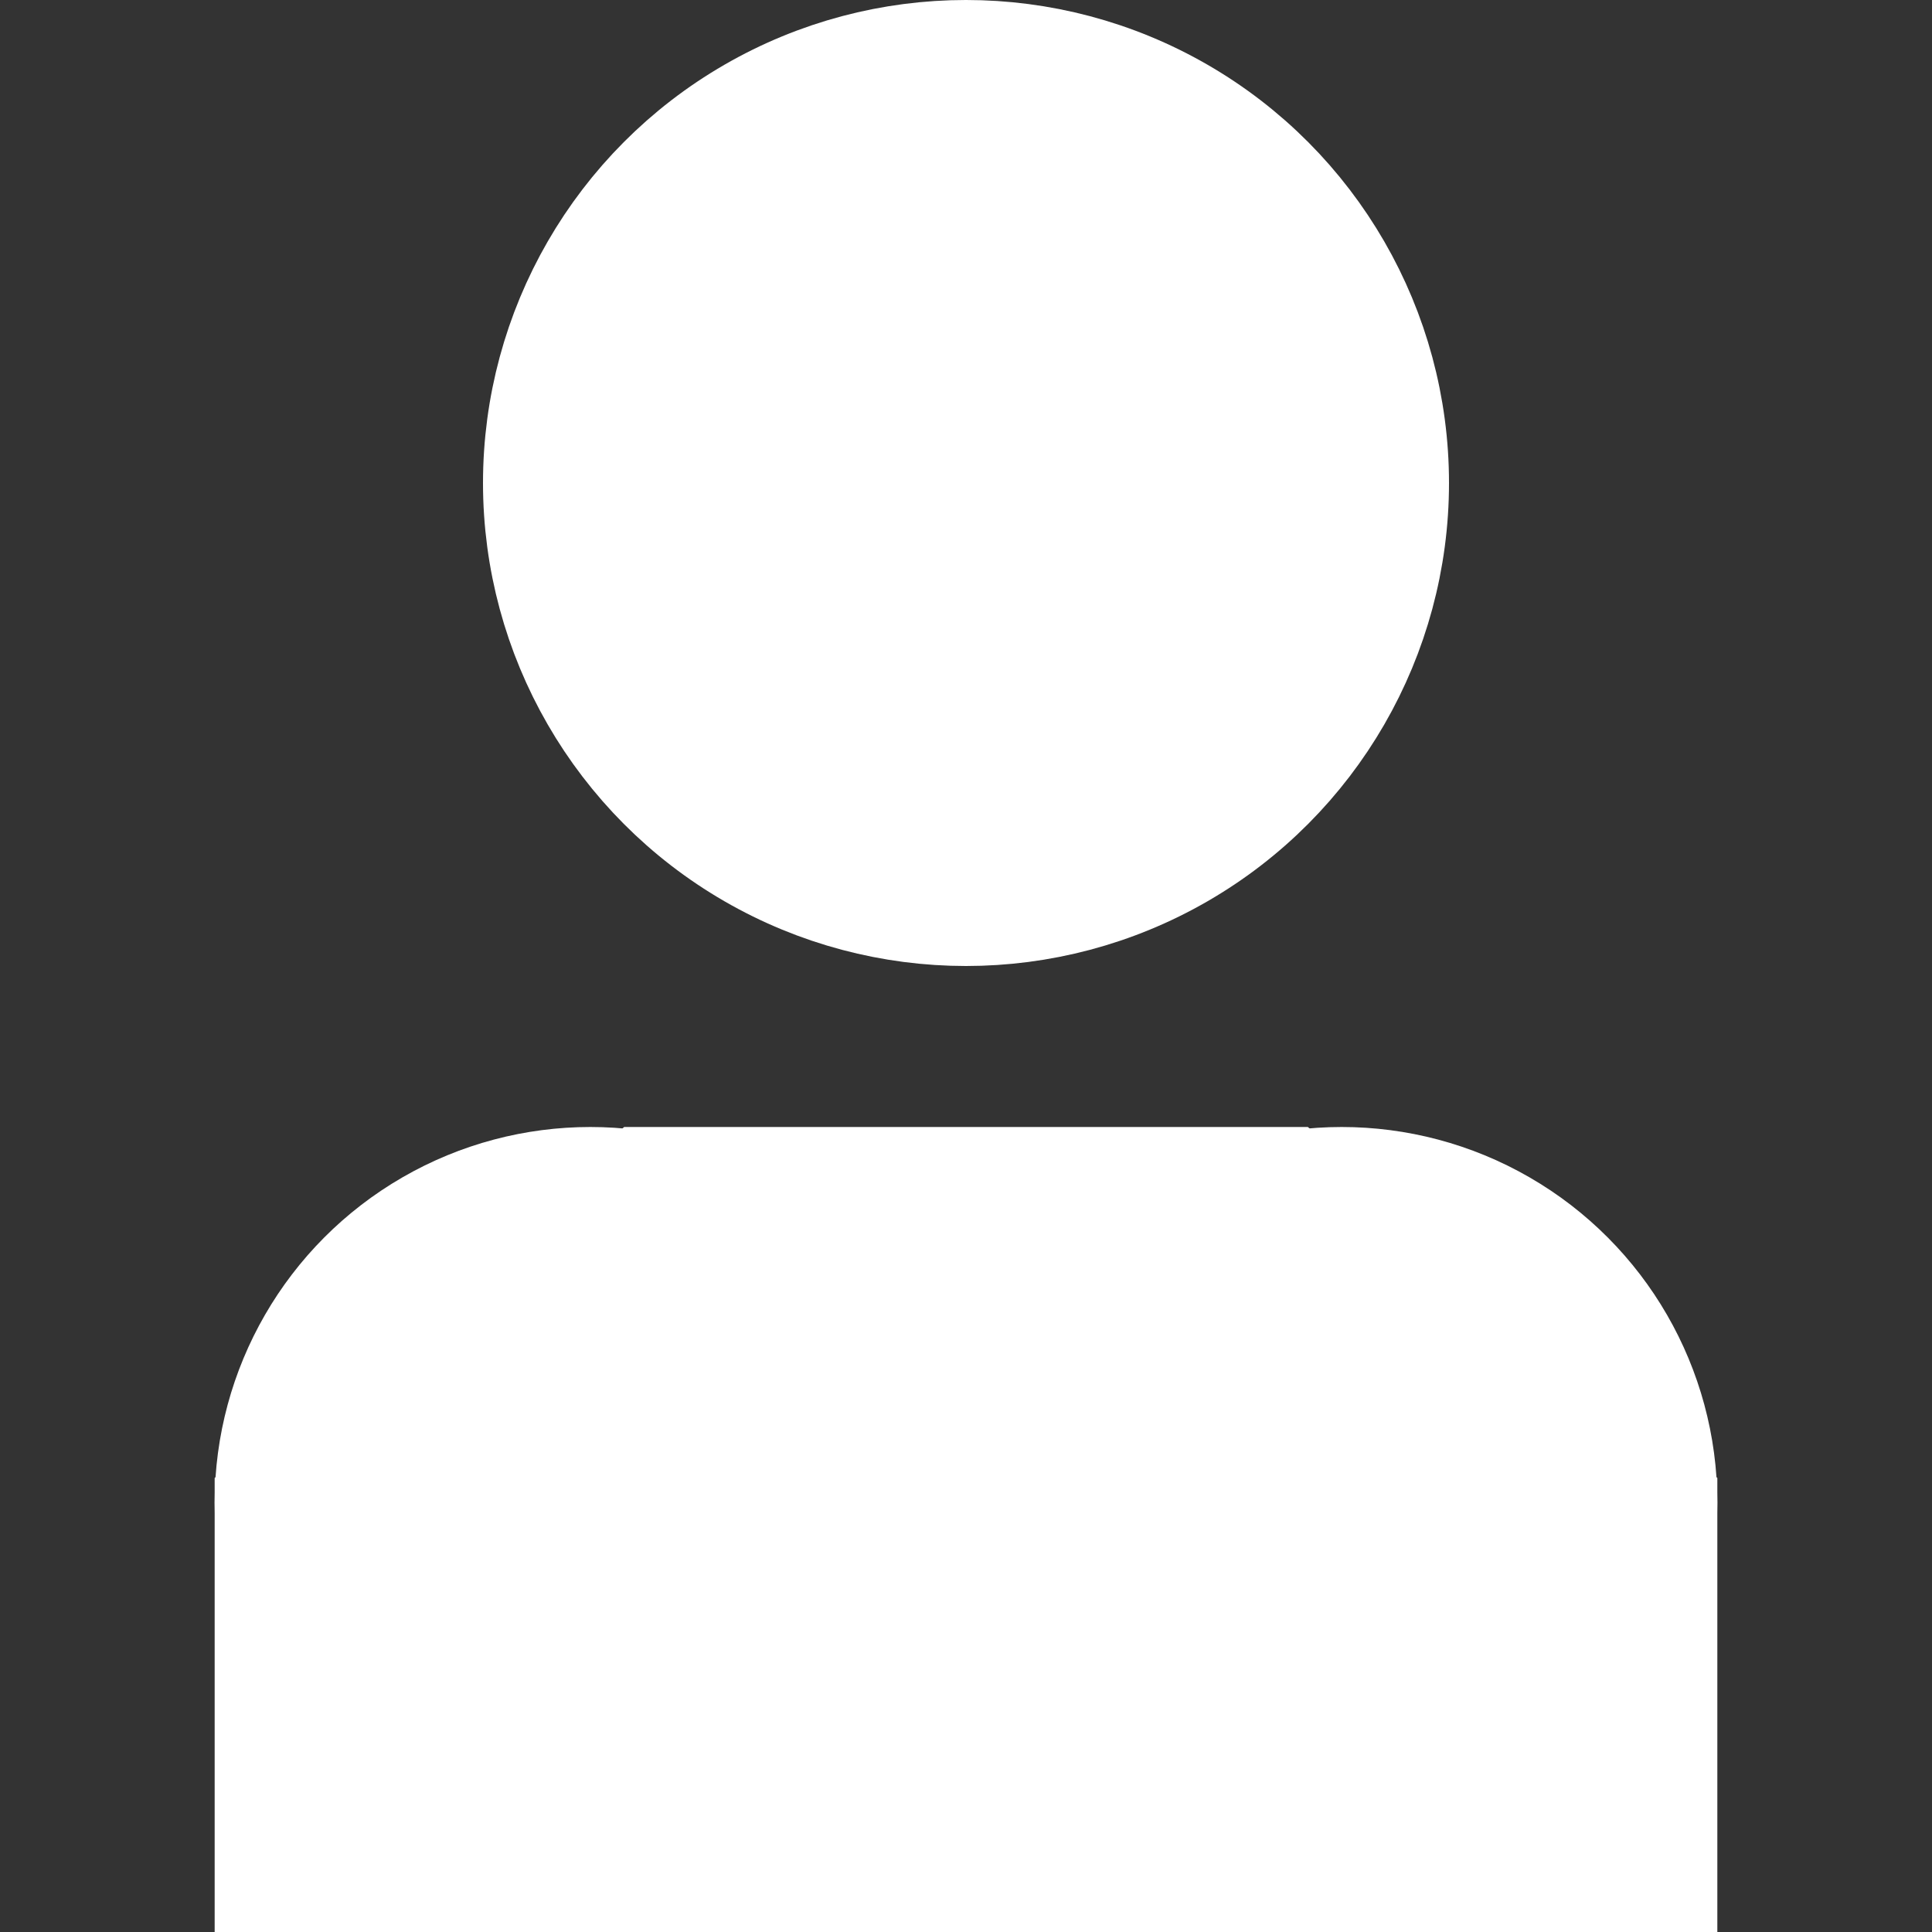  
<svg version="1.1" xmlns="http://www.w3.org/2000/svg" 
  class-name="inline-block" width="36" height="36">
  <rect width="100%" height="100%" fill="#333333" stroke="none"/>
  <circle
    fill="white"
    stroke="white"
    stroke-width="2"
    cx="18"
    cy="9"
    r="8"
  />
  <path
    d="M5 35 L5 28 L12 22 L24 22 L31 28 L31 35 Z"
    fill="white"
    stroke="white"
    stroke-width="2"
  />
  <circle
    cx="11"
    cy="28"
    r="6"
    stroke="white"
    stroke-width="2"
    fill="white"
  />
  <circle
    cx="25"
    cy="28"
    r="6"
    stroke="white"
    stroke-width="2"
    fill="white"
  />
  <path
    d="M6 36 L6 29 L12 23 L24 23 L30 29 L30 36 Z"
    fill="white"
    stroke="white"
    stroke-width="1"
  />
</svg>

